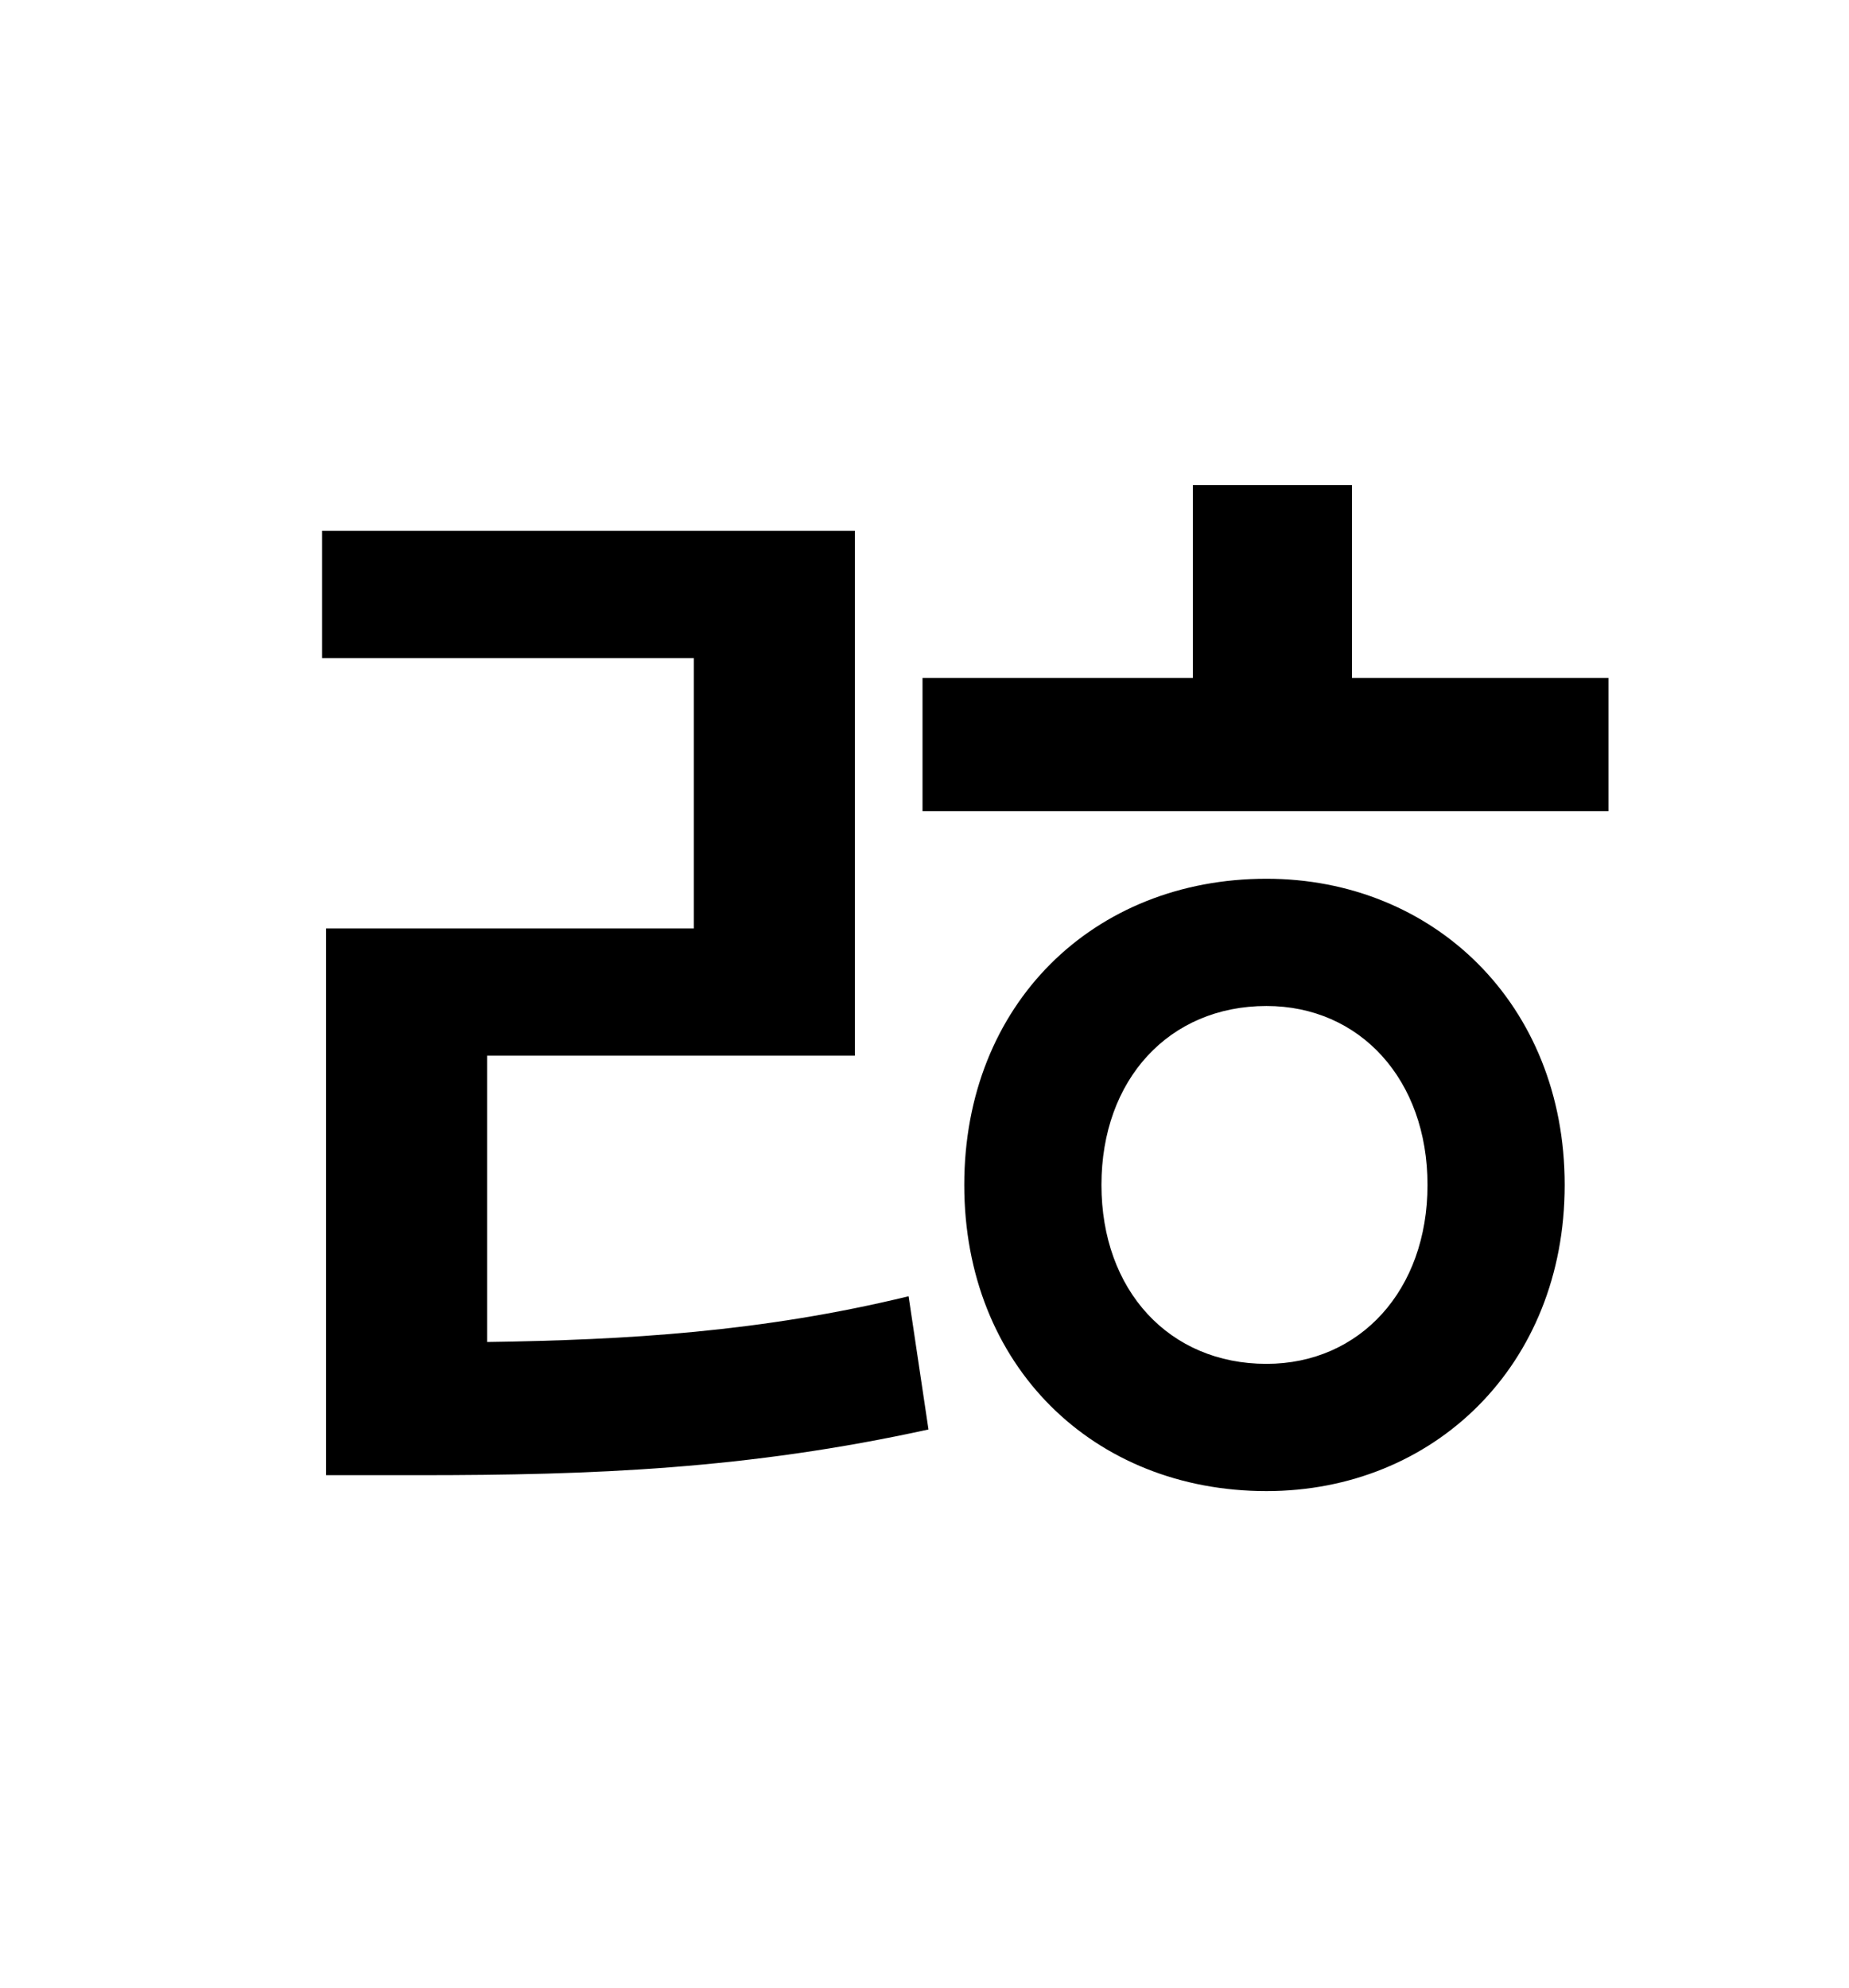 <?xml version="1.0" standalone="no"?>
<!DOCTYPE svg PUBLIC "-//W3C//DTD SVG 1.1//EN" "http://www.w3.org/Graphics/SVG/1.1/DTD/svg11.dtd" >
<svg xmlns="http://www.w3.org/2000/svg" xmlns:xlink="http://www.w3.org/1999/xlink" version="1.1" viewBox="-10 0 930 1000">
   <path fill="currentColor"
d="M235 531v144c70 -1 138 -5 212 -23l10 67c-91 20 -169 23 -256 23h-47v-275h185v-136h-187v-64h268v264h-185zM627 686c47 0 81 -37 81 -90s-34 -90 -81 -90c-49 0 -83 37 -83 90s34 90 83 90zM627 442c84 0 150 63 150 154s-66 154 -150 154c-87 0 -152 -63 -152 -154
s65 -154 152 -154zM670 341h129v67h-345v-67h136v-97h80v97z" />
</svg>

